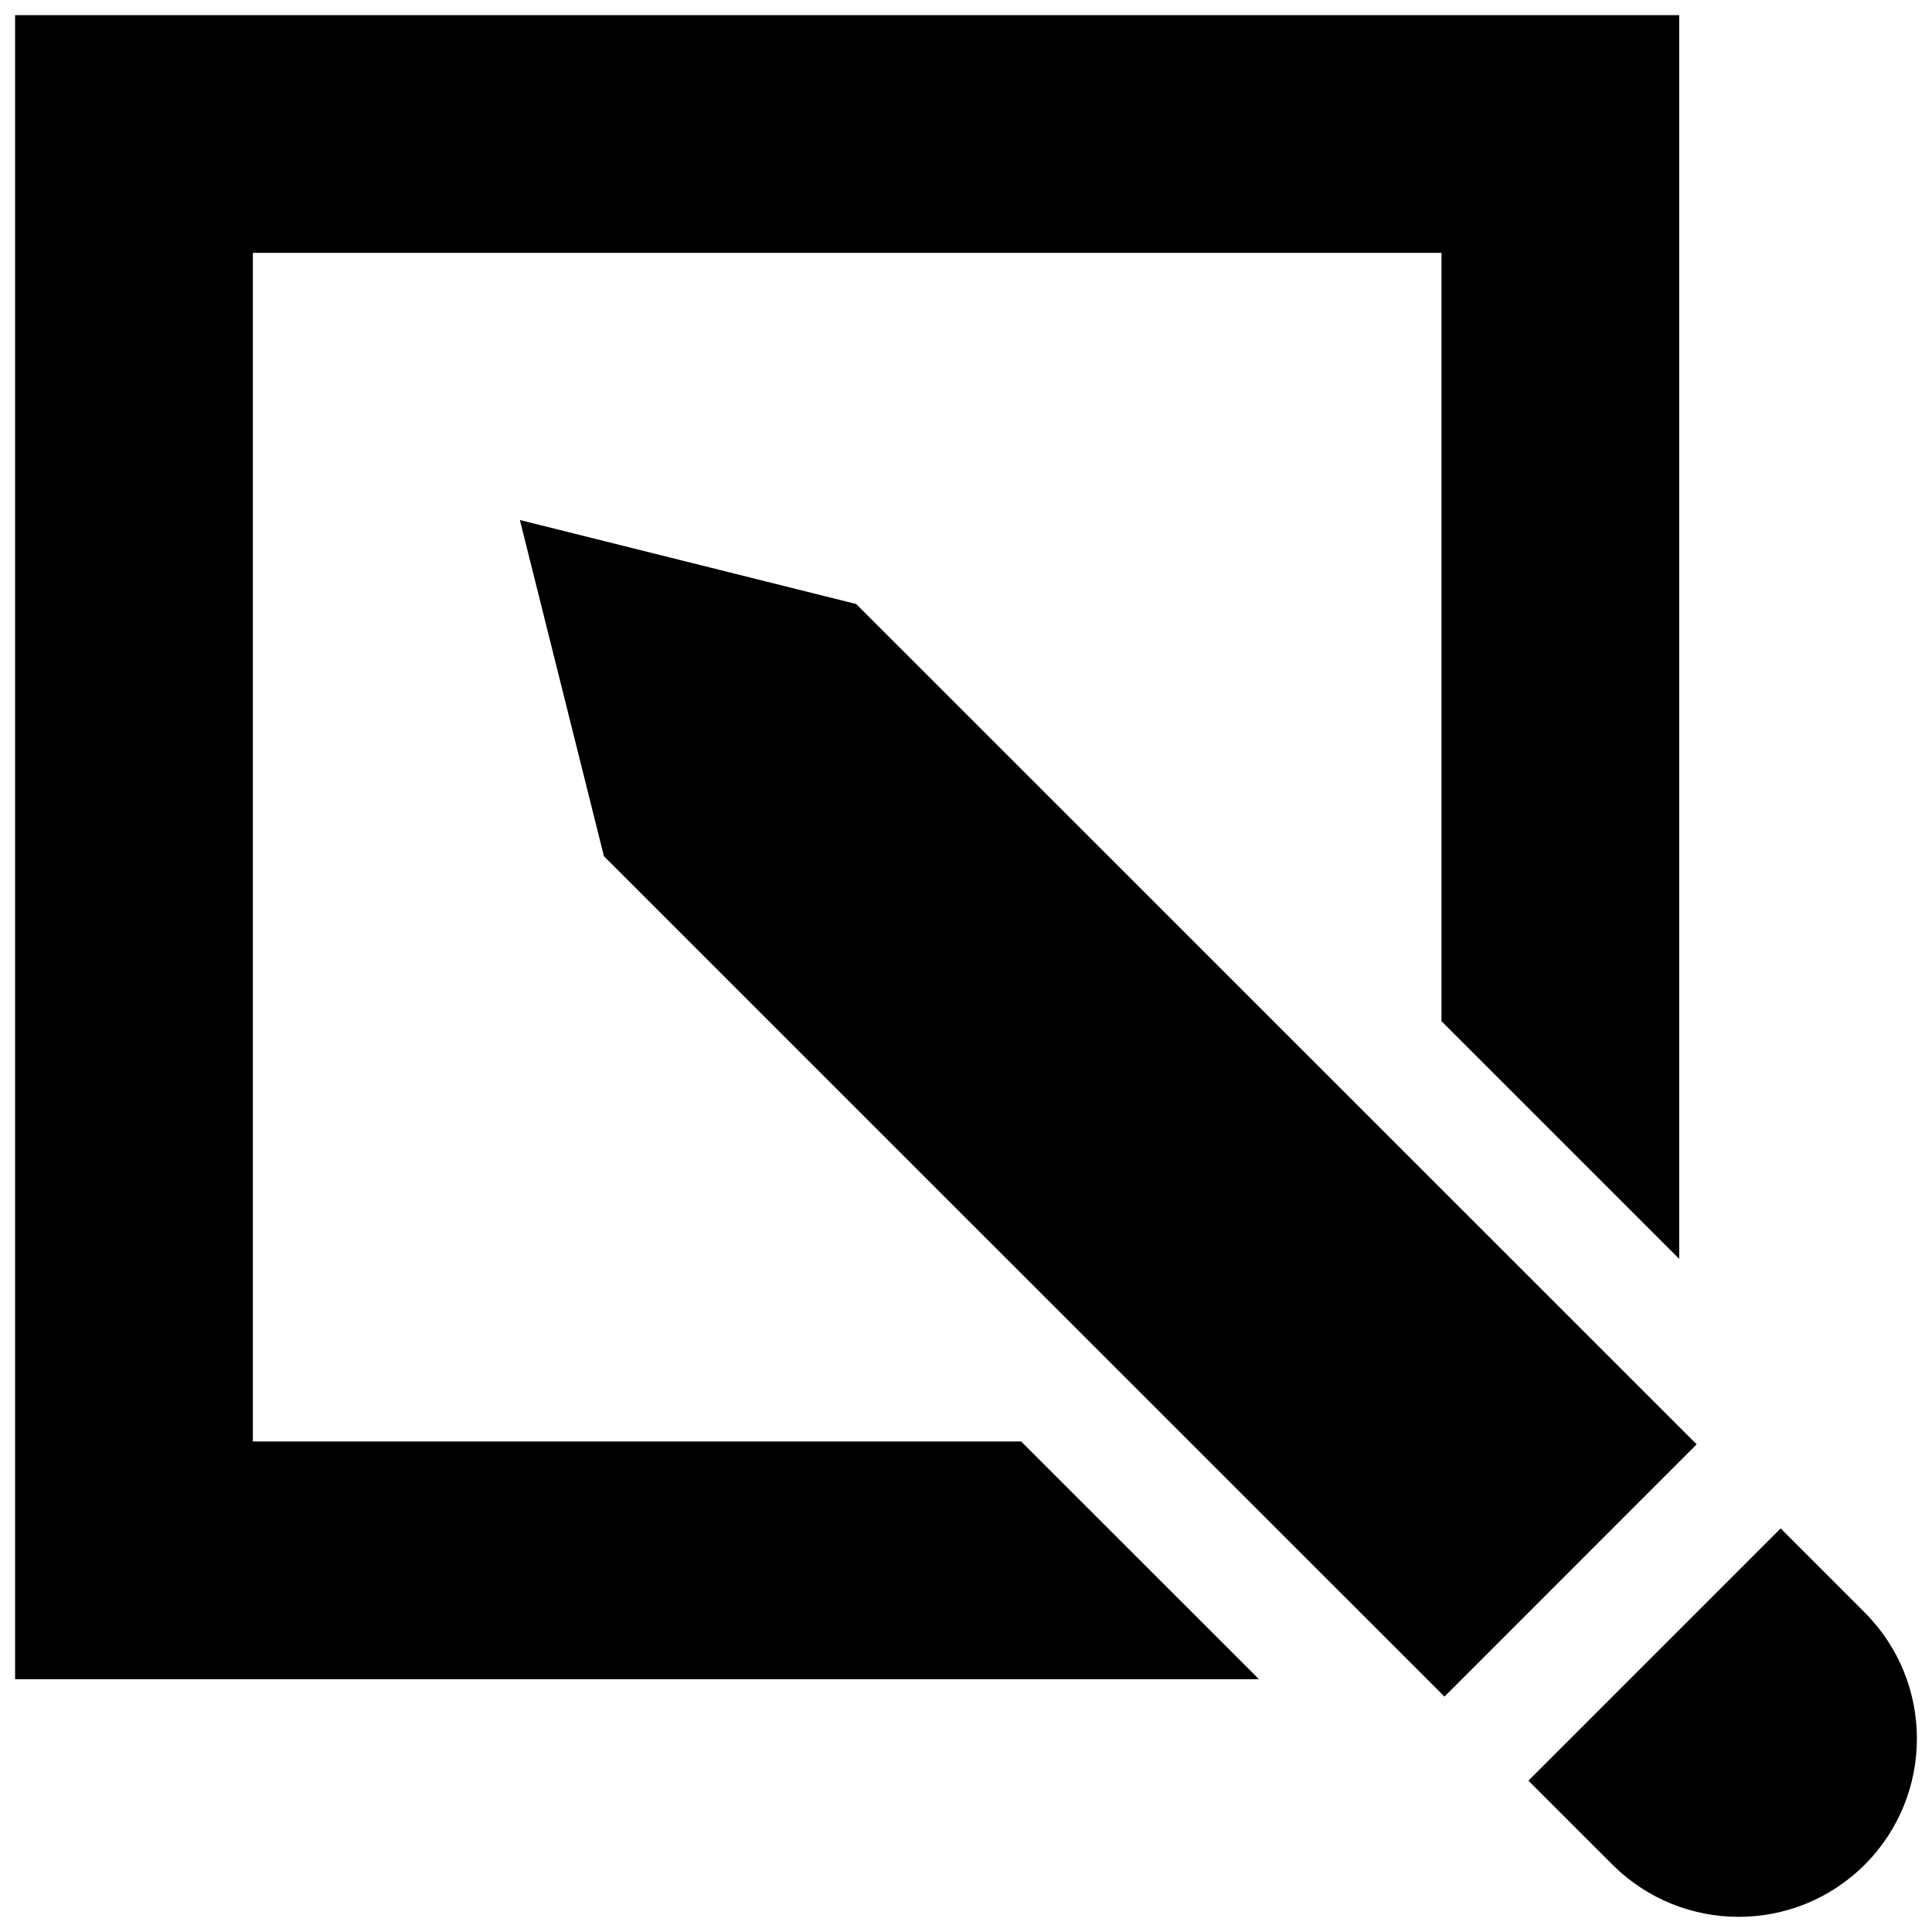 <?xml version="1.0" encoding="utf-8"?>
<!-- Generator: Adobe Illustrator 15.0.2, SVG Export Plug-In . SVG Version: 6.00 Build 0)  -->
<!DOCTYPE svg PUBLIC "-//W3C//DTD SVG 1.1//EN" "http://www.w3.org/Graphics/SVG/1.1/DTD/svg11.dtd">
<svg version="1.1" id="Capa_1" xmlns="http://www.w3.org/2000/svg" xmlns:xlink="http://www.w3.org/1999/xlink" x="0px" y="0px"
	 width="64px" height="64px" viewBox="0 0 64 64" enable-background="new 0 0 64 64" xml:space="preserve">
<g>
	<path d="M61.771,61.771c-2.307,2.305-6.049,2.3-8.354,0l-2.786-2.785l8.355-8.355l2.784,2.785
		C64.076,55.723,64.077,59.462,61.771,61.771z M28.36,20.008l-11.138-2.782l2.784,11.136L47.85,56.202l8.354-8.357L28.36,20.008z
		 M33.827,47.751H8.376V8.376h39.375v25.452l7.875,7.874V0.501H0.5v55.124h41.205L33.827,47.751z"/>
</g>
</svg>
